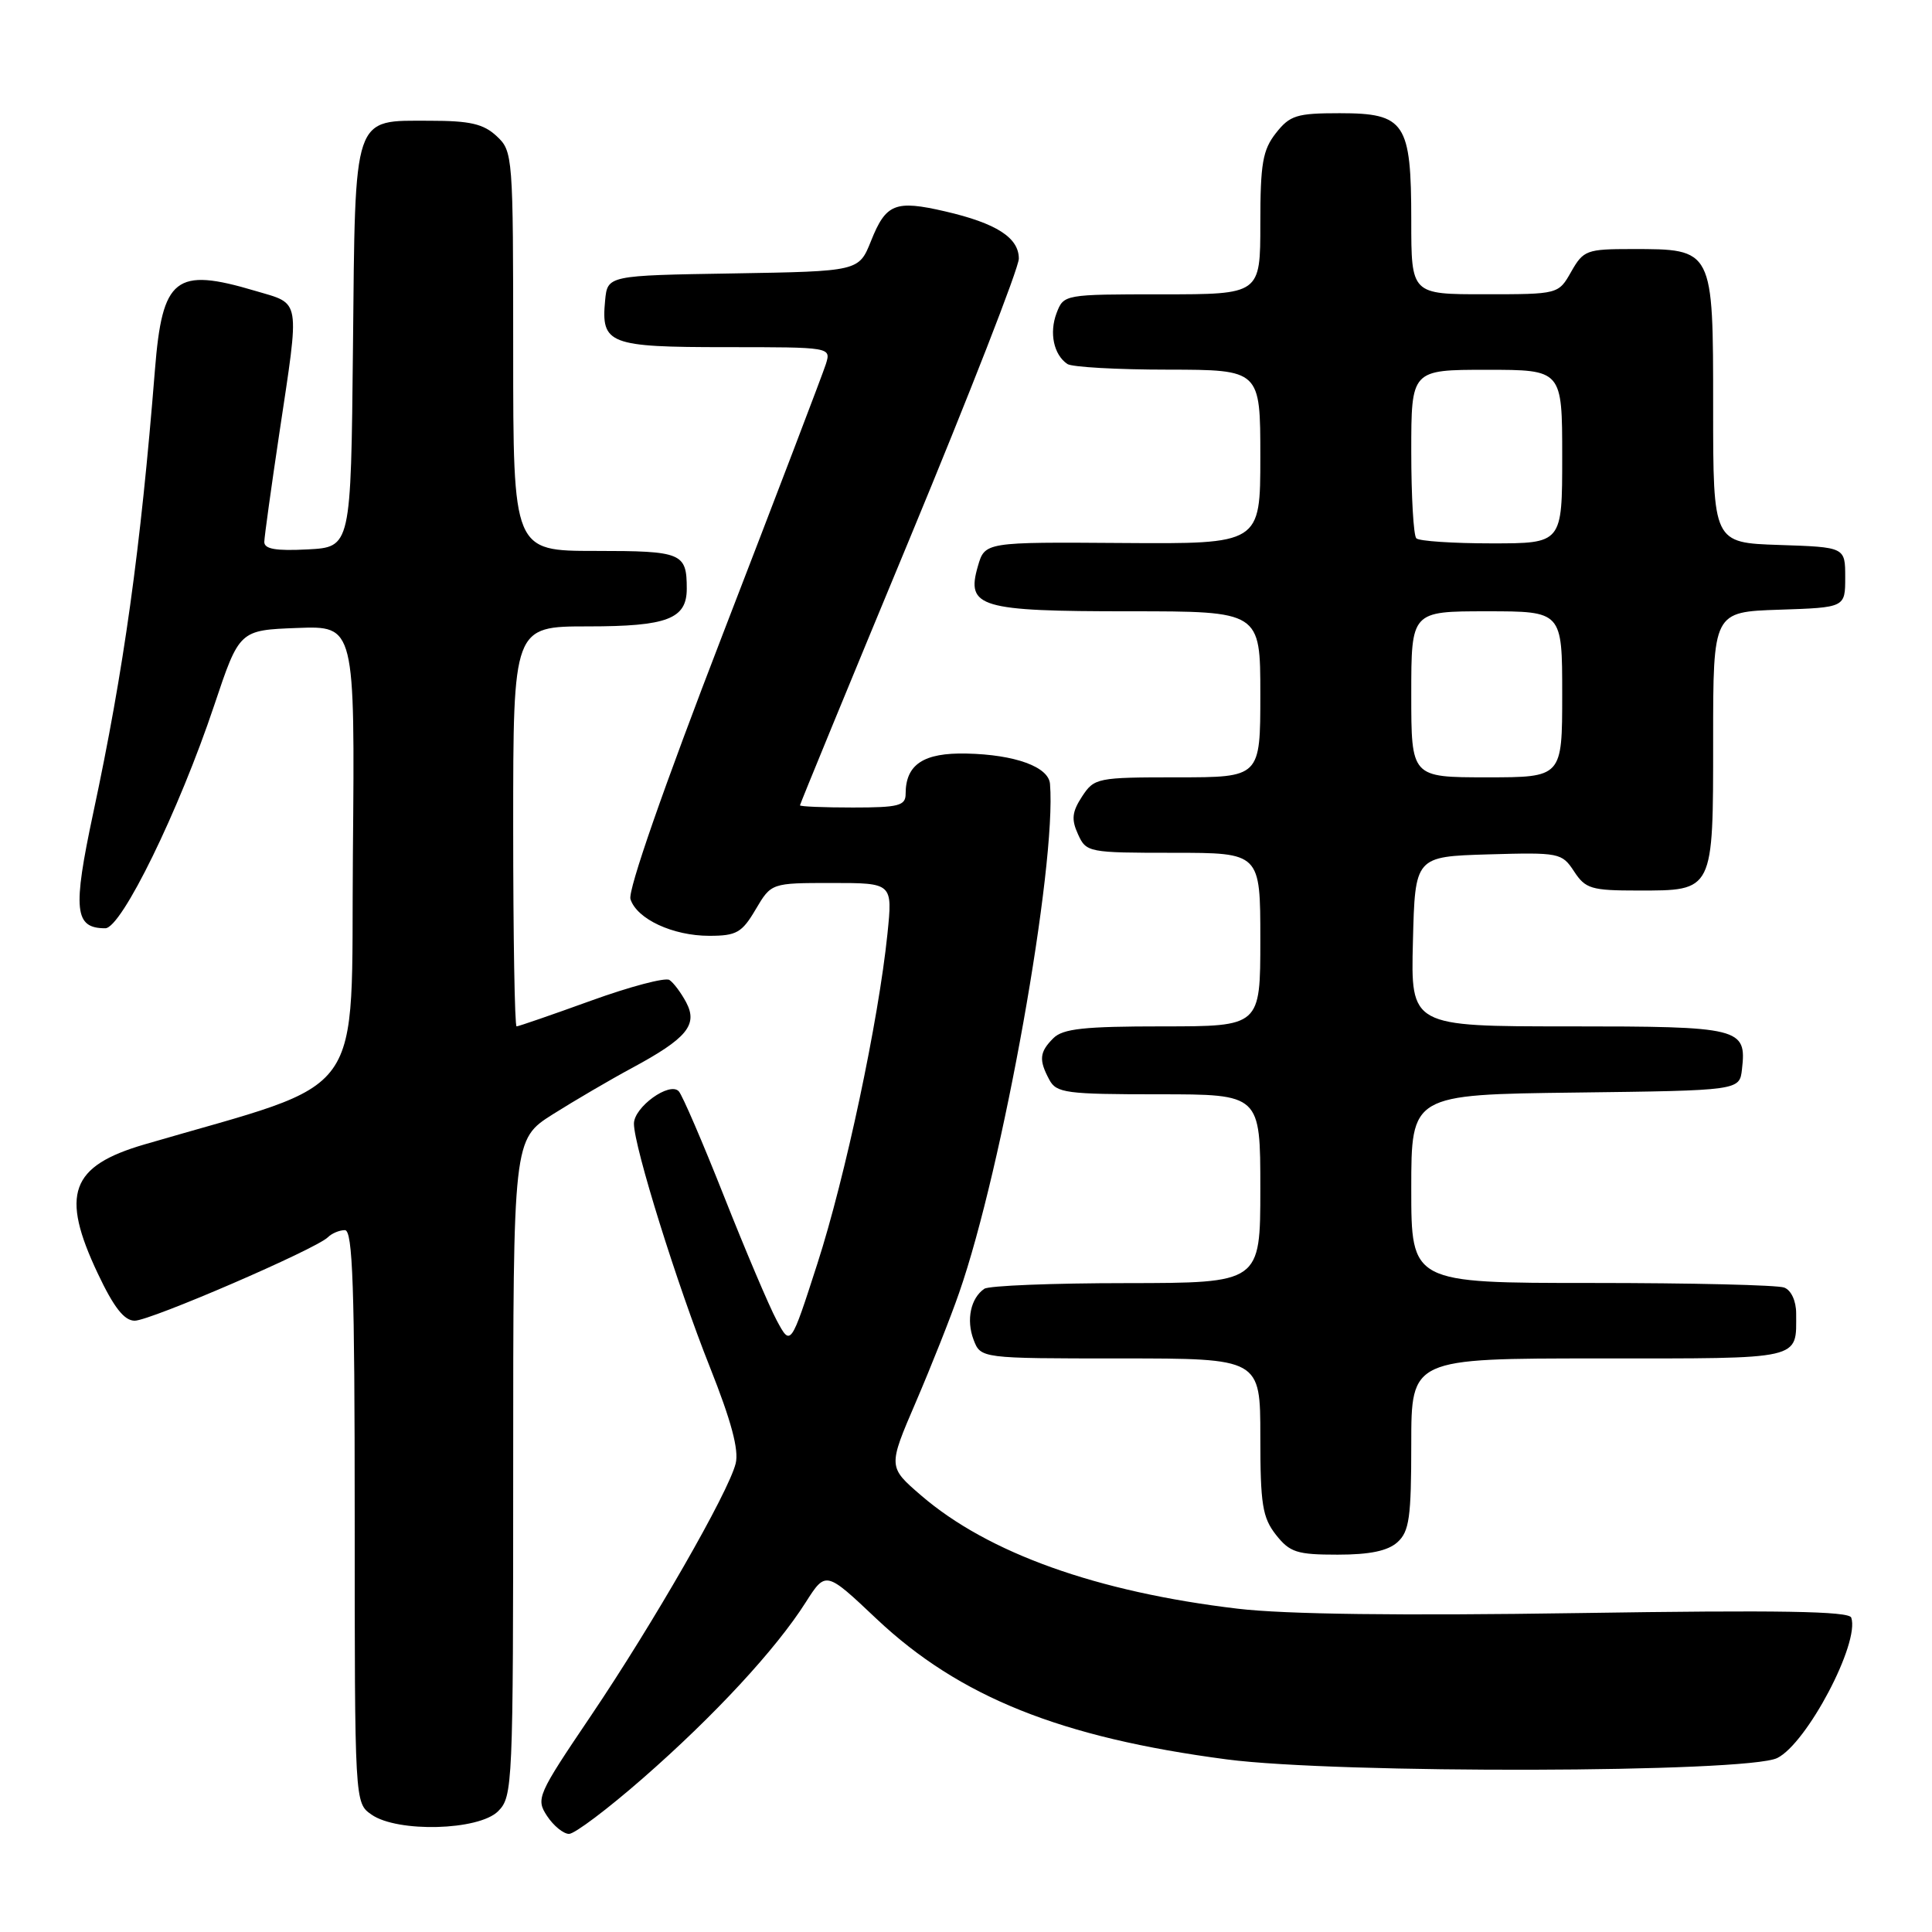 <?xml version="1.0" encoding="UTF-8" standalone="no"?>
<!DOCTYPE svg PUBLIC "-//W3C//DTD SVG 1.1//EN" "http://www.w3.org/Graphics/SVG/1.1/DTD/svg11.dtd" >
<svg xmlns="http://www.w3.org/2000/svg" xmlns:xlink="http://www.w3.org/1999/xlink" version="1.1" viewBox="0 0 256 256">
 <g >
 <path fill="currentColor"
d=" M 85.16 235.65 C 94.64 227.37 102.83 218.52 106.76 212.32 C 109.42 208.15 109.42 208.15 116.16 214.52 C 127.12 224.85 140.55 230.24 162.56 233.13 C 177.23 235.05 231.46 234.92 235.49 232.95 C 239.42 231.02 246.46 217.68 245.30 214.34 C 245.00 213.49 235.73 213.33 209.20 213.74 C 185.57 214.10 170.29 213.91 164.00 213.16 C 145.34 210.95 130.92 205.79 122.06 198.16 C 117.66 194.37 117.66 194.37 121.36 185.77 C 123.39 181.04 125.97 174.54 127.08 171.33 C 132.86 154.77 140.02 114.67 139.13 103.87 C 138.95 101.61 134.50 99.99 128.08 99.85 C 122.37 99.72 120.00 101.29 120.00 105.19 C 120.00 106.76 119.09 107.00 113.00 107.00 C 109.15 107.00 106.00 106.87 106.00 106.71 C 106.00 106.55 112.52 90.69 120.50 71.46 C 128.47 52.23 135.00 35.50 135.00 34.27 C 135.00 31.49 132.02 29.58 125.24 28.01 C 118.62 26.48 117.39 26.97 115.41 31.94 C 113.80 35.95 113.80 35.95 97.15 36.23 C 80.50 36.50 80.50 36.50 80.18 39.82 C 79.63 45.59 80.68 46.00 96.19 46.00 C 110.13 46.00 110.13 46.00 109.43 48.25 C 109.04 49.49 102.92 65.52 95.83 83.88 C 87.90 104.43 83.18 117.98 83.54 119.14 C 84.38 121.78 89.16 124.00 93.98 124.00 C 97.59 124.00 98.31 123.59 100.13 120.50 C 102.20 117.00 102.20 117.00 110.24 117.00 C 118.28 117.00 118.28 117.00 117.59 123.75 C 116.41 135.24 112.01 155.98 108.30 167.46 C 104.77 178.41 104.77 178.41 102.92 174.96 C 101.90 173.06 98.76 165.65 95.93 158.50 C 93.10 151.35 90.41 145.10 89.94 144.60 C 88.72 143.29 84.00 146.70 84.00 148.89 C 84.00 151.92 89.73 170.28 94.08 181.19 C 96.90 188.29 97.93 192.13 97.48 193.92 C 96.52 197.77 86.58 215.08 78.28 227.38 C 71.20 237.86 70.99 238.34 72.49 240.63 C 73.35 241.93 74.66 243.00 75.40 243.00 C 76.15 243.00 80.54 239.69 85.16 235.65 Z  M 66.00 240.00 C 67.94 238.06 68.00 236.67 68.00 194.49 C 68.00 150.98 68.00 150.98 73.25 147.65 C 76.14 145.83 80.85 143.07 83.73 141.52 C 91.00 137.60 92.50 135.81 90.93 132.83 C 90.25 131.55 89.25 130.21 88.70 129.85 C 88.15 129.49 83.47 130.73 78.30 132.60 C 73.13 134.47 68.70 136.00 68.45 136.00 C 68.20 136.00 68.00 124.08 68.00 109.50 C 68.00 83.00 68.00 83.00 77.93 83.00 C 88.41 83.00 91.00 82.01 91.00 78.01 C 91.00 73.26 90.38 73.00 78.89 73.00 C 68.00 73.00 68.00 73.00 68.00 46.54 C 68.00 20.61 67.96 20.04 65.81 18.04 C 64.06 16.41 62.28 16.00 56.97 16.00 C 46.68 16.00 47.08 14.80 46.77 46.06 C 46.50 72.50 46.50 72.50 40.75 72.80 C 36.54 73.02 35.01 72.75 35.02 71.80 C 35.04 71.08 35.93 64.65 37.00 57.50 C 39.74 39.25 39.93 40.35 33.82 38.54 C 23.23 35.39 21.51 36.75 20.53 49.00 C 18.63 72.80 16.41 88.76 12.35 107.74 C 9.61 120.60 9.86 123.00 13.95 123.00 C 16.10 123.00 23.72 107.41 28.39 93.44 C 31.72 83.50 31.72 83.50 39.38 83.21 C 47.03 82.92 47.03 82.92 46.76 113.17 C 46.47 146.53 49.08 142.89 19.15 151.64 C 9.32 154.51 7.98 158.22 12.96 168.75 C 15.08 173.24 16.46 175.00 17.85 175.00 C 19.91 175.00 41.86 165.52 43.45 163.94 C 43.97 163.42 44.99 163.00 45.70 163.00 C 46.74 163.00 47.00 170.48 47.00 200.94 C 47.00 238.89 47.00 238.89 49.22 240.44 C 52.66 242.85 63.44 242.56 66.00 240.00 Z  M 185.17 204.35 C 186.74 202.93 187.00 201.07 187.00 191.35 C 187.00 180.00 187.00 180.00 211.89 180.00 C 239.12 180.00 238.00 180.26 238.00 174.03 C 238.00 172.38 237.34 170.96 236.42 170.61 C 235.55 170.27 224.07 170.00 210.92 170.00 C 187.00 170.00 187.00 170.00 187.00 157.52 C 187.00 145.04 187.00 145.04 208.75 144.77 C 230.50 144.50 230.50 144.50 230.82 141.69 C 231.45 136.19 230.68 136.00 207.84 136.00 C 186.93 136.00 186.93 136.00 187.22 124.75 C 187.50 113.50 187.50 113.50 197.20 113.21 C 206.63 112.94 206.95 113.00 208.57 115.46 C 210.08 117.77 210.85 118.00 217.04 118.00 C 227.11 118.00 227.00 118.22 227.00 97.97 C 227.00 81.08 227.00 81.08 235.75 80.79 C 244.50 80.50 244.50 80.50 244.50 76.50 C 244.50 72.50 244.50 72.50 235.75 72.21 C 227.00 71.92 227.00 71.92 227.00 54.02 C 227.00 32.90 227.05 33.00 216.23 33.00 C 210.25 33.00 209.81 33.16 208.20 35.99 C 206.50 38.99 206.50 38.99 196.75 38.99 C 187.00 39.00 187.00 39.00 187.00 29.22 C 187.00 16.23 186.18 15.00 177.52 15.00 C 171.82 15.00 170.92 15.28 169.07 17.63 C 167.31 19.87 167.00 21.67 167.00 29.63 C 167.00 39.00 167.00 39.00 153.98 39.00 C 141.01 39.00 140.95 39.01 140.00 41.49 C 139.01 44.11 139.62 47.00 141.43 48.23 C 142.02 48.64 148.01 48.98 154.75 48.98 C 167.00 49.00 167.00 49.00 167.00 60.54 C 167.00 72.08 167.00 72.08 148.75 71.95 C 130.50 71.82 130.50 71.82 129.57 75.04 C 128.00 80.47 129.78 81.00 149.69 81.00 C 167.00 81.00 167.00 81.00 167.00 92.00 C 167.00 103.00 167.00 103.00 156.02 103.00 C 145.37 103.00 145.00 103.08 143.38 105.54 C 142.05 107.58 141.94 108.57 142.84 110.54 C 143.93 112.95 144.21 113.00 155.48 113.00 C 167.00 113.00 167.00 113.00 167.00 124.50 C 167.00 136.00 167.00 136.00 154.07 136.00 C 143.65 136.00 140.84 136.30 139.57 137.57 C 137.73 139.41 137.63 140.44 139.04 143.07 C 139.98 144.83 141.25 145.00 153.54 145.00 C 167.00 145.00 167.00 145.00 167.00 157.50 C 167.00 170.00 167.00 170.00 149.25 170.02 C 139.49 170.02 131.02 170.36 130.43 170.77 C 128.62 172.00 128.01 174.89 129.00 177.51 C 129.95 180.00 129.95 180.00 148.48 180.00 C 167.00 180.00 167.00 180.00 167.00 190.37 C 167.00 199.34 167.28 201.08 169.07 203.37 C 170.91 205.70 171.85 206.00 177.24 206.00 C 181.52 206.00 183.89 205.50 185.17 204.35 Z  M 187.00 92.00 C 187.00 81.00 187.00 81.00 197.00 81.00 C 207.00 81.00 207.00 81.00 207.00 92.00 C 207.00 103.00 207.00 103.00 197.00 103.00 C 187.00 103.00 187.00 103.00 187.00 92.00 Z  M 187.67 71.33 C 187.30 70.97 187.00 65.79 187.00 59.83 C 187.00 49.00 187.00 49.00 197.00 49.00 C 207.00 49.00 207.00 49.00 207.00 60.50 C 207.00 72.00 207.00 72.00 197.67 72.00 C 192.53 72.00 188.03 71.70 187.67 71.33 Z "/>
</g>
</svg>